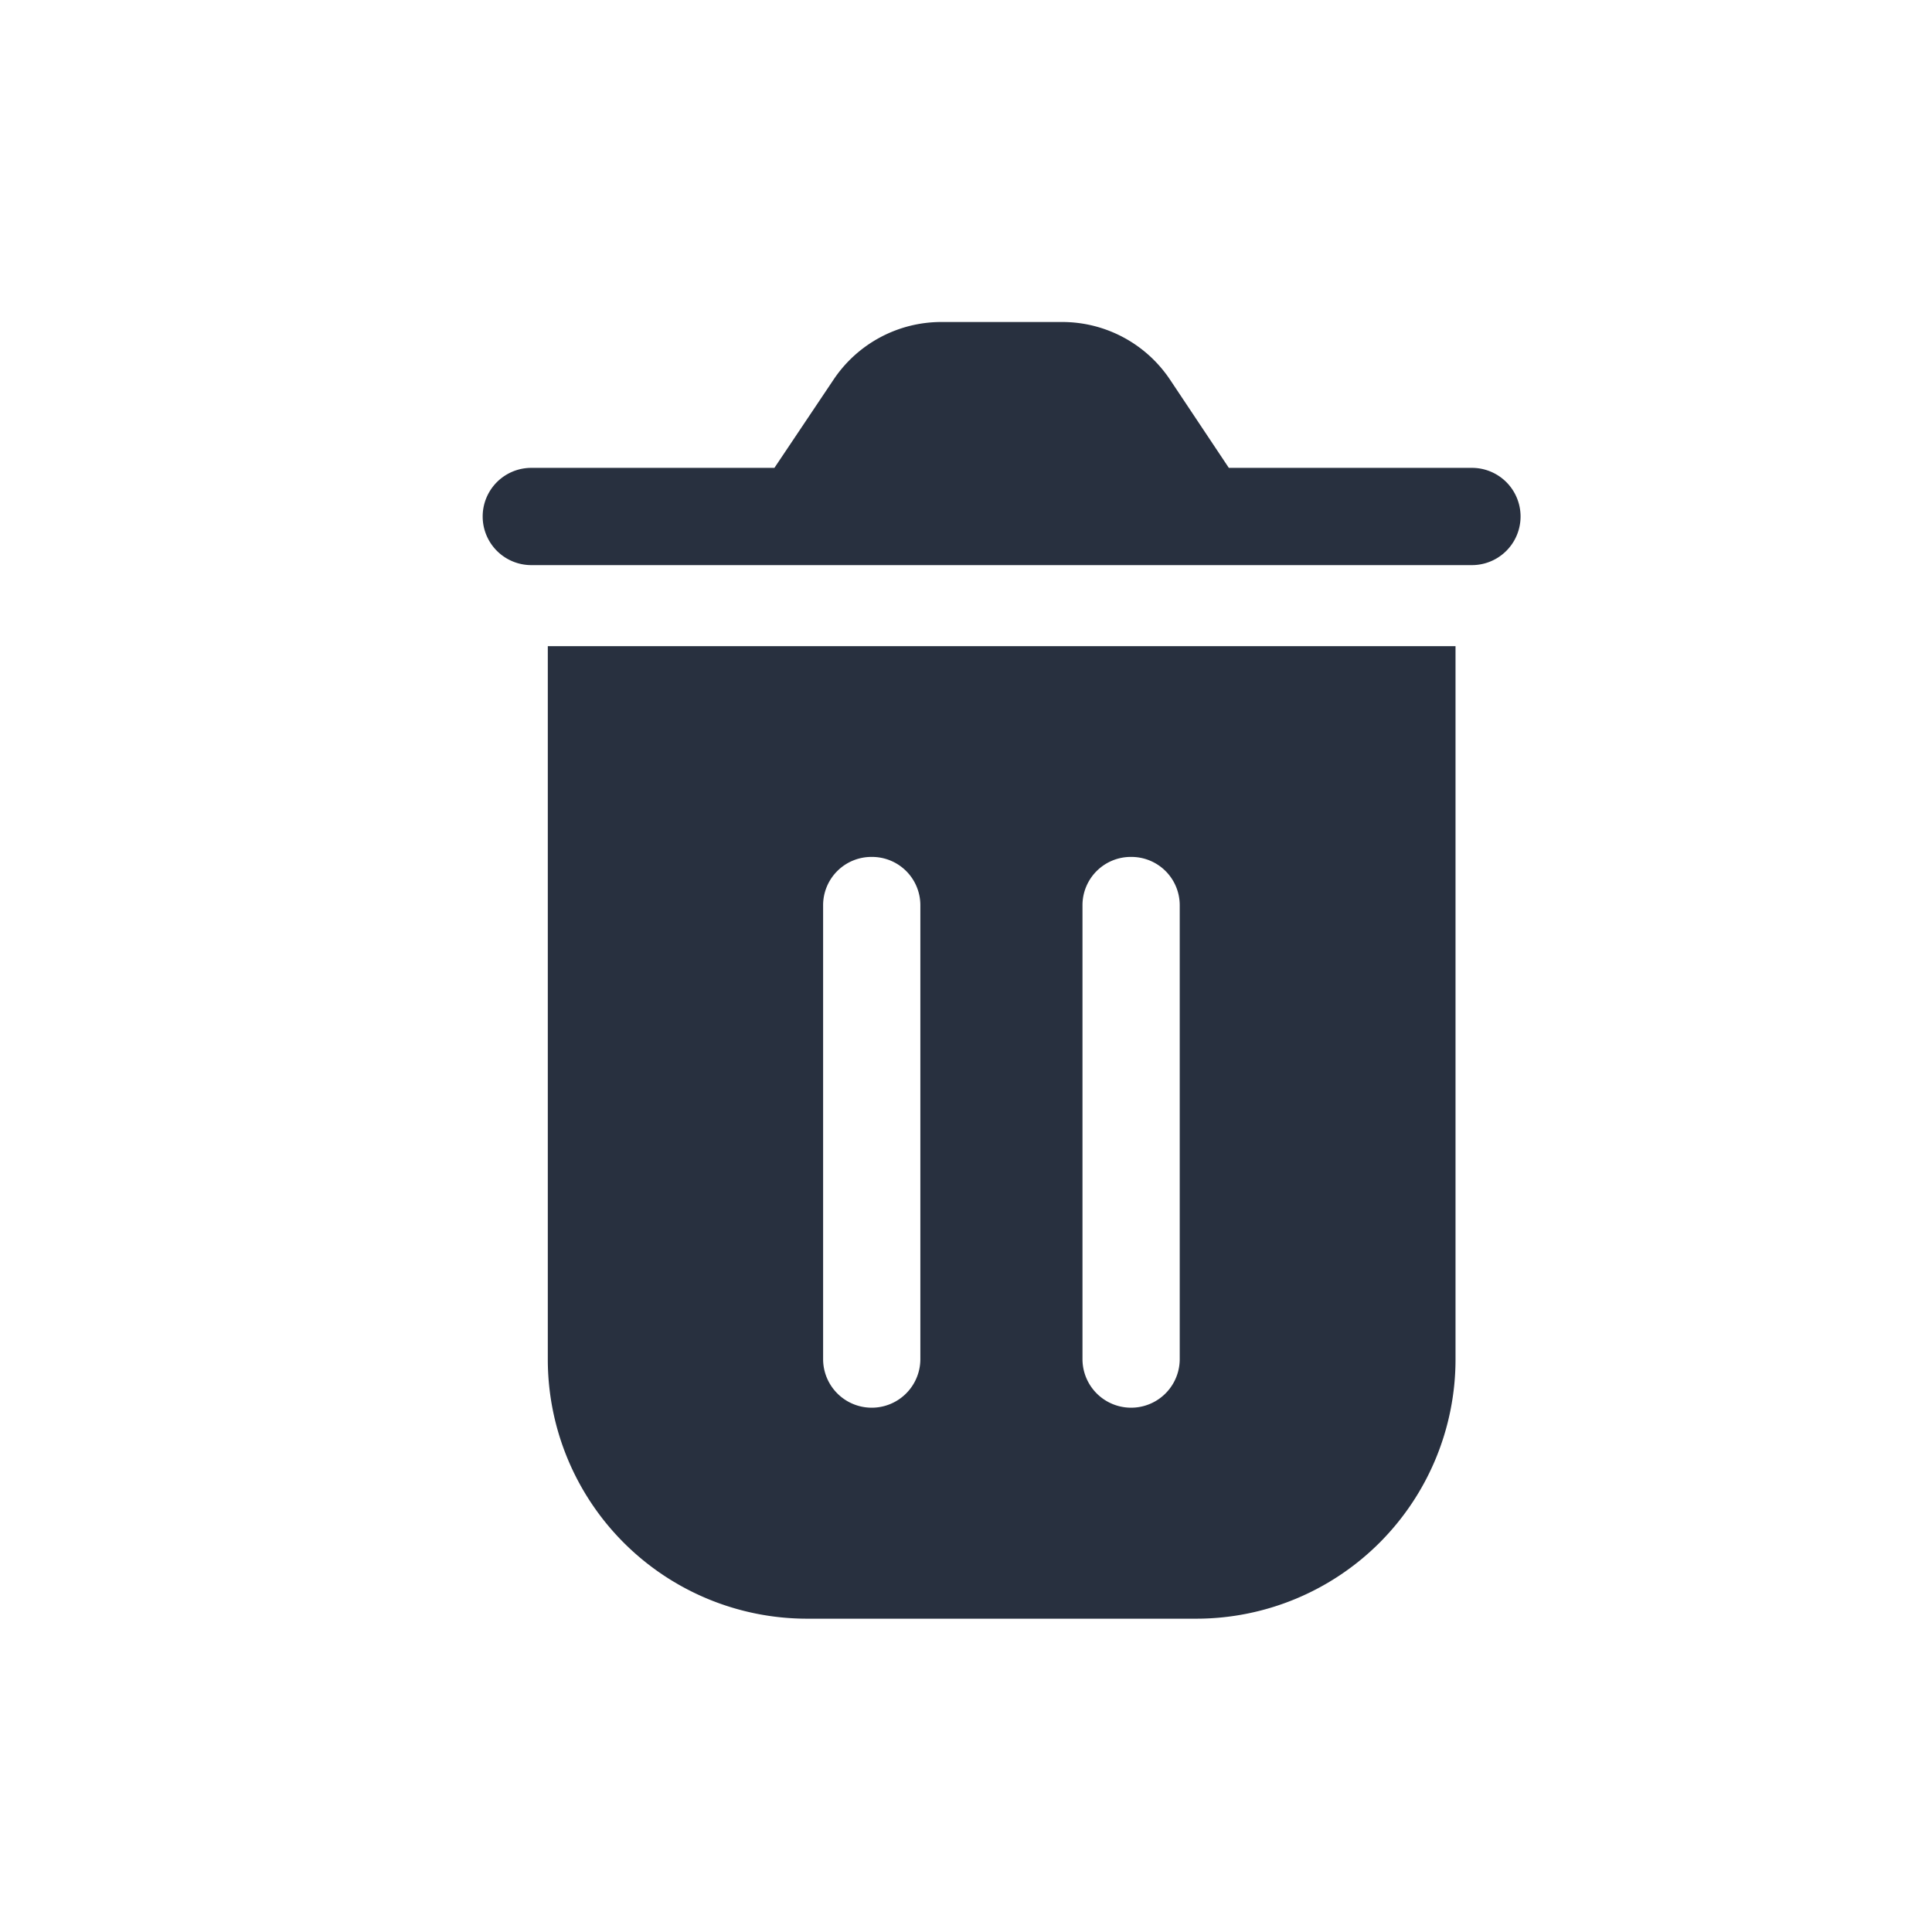 <svg xmlns="http://www.w3.org/2000/svg" width="24" height="24" viewBox="0 0 24 24">
  <g id="Group_336" data-name="Group 336" transform="translate(-10701 588)">
    <rect id="Rectangle_714" data-name="Rectangle 714" width="24" height="24" transform="translate(10701 -588)" fill="none"/>
    <rect id="Rectangle_715" data-name="Rectangle 715" width="24" height="24" transform="translate(10701 -588)" fill="none"/>
    <g id="Trash" transform="translate(10709 -581)">
      <path id="Combo_shape" data-name="Combo shape" d="M4.354.717A1.611,1.611,0,0,1,5.695,0h1.5a1.611,1.611,0,0,1,1.34.717l.73,1.095h3.02a.6.6,0,0,1,0,1.208H.6a.6.6,0,0,1,0-1.208h3.02ZM8.86,16.108H4.027A3.222,3.222,0,0,1,.805,12.887V4.027H12.081v8.86A3.222,3.222,0,0,1,8.86,16.108ZM4.833,6.645a.6.6,0,0,1,.6.6v5.638a.6.6,0,0,1-1.208,0V7.249A.6.6,0,0,1,4.833,6.645Zm3.222,0a.6.6,0,0,1,.6.6v5.638a.6.6,0,0,1-1.208,0V7.249A.6.6,0,0,1,8.054,6.645Z" transform="translate(-2 -3)" fill="#28303f" fill-rule="evenodd"/>
    </g>
  </g>
</svg>
